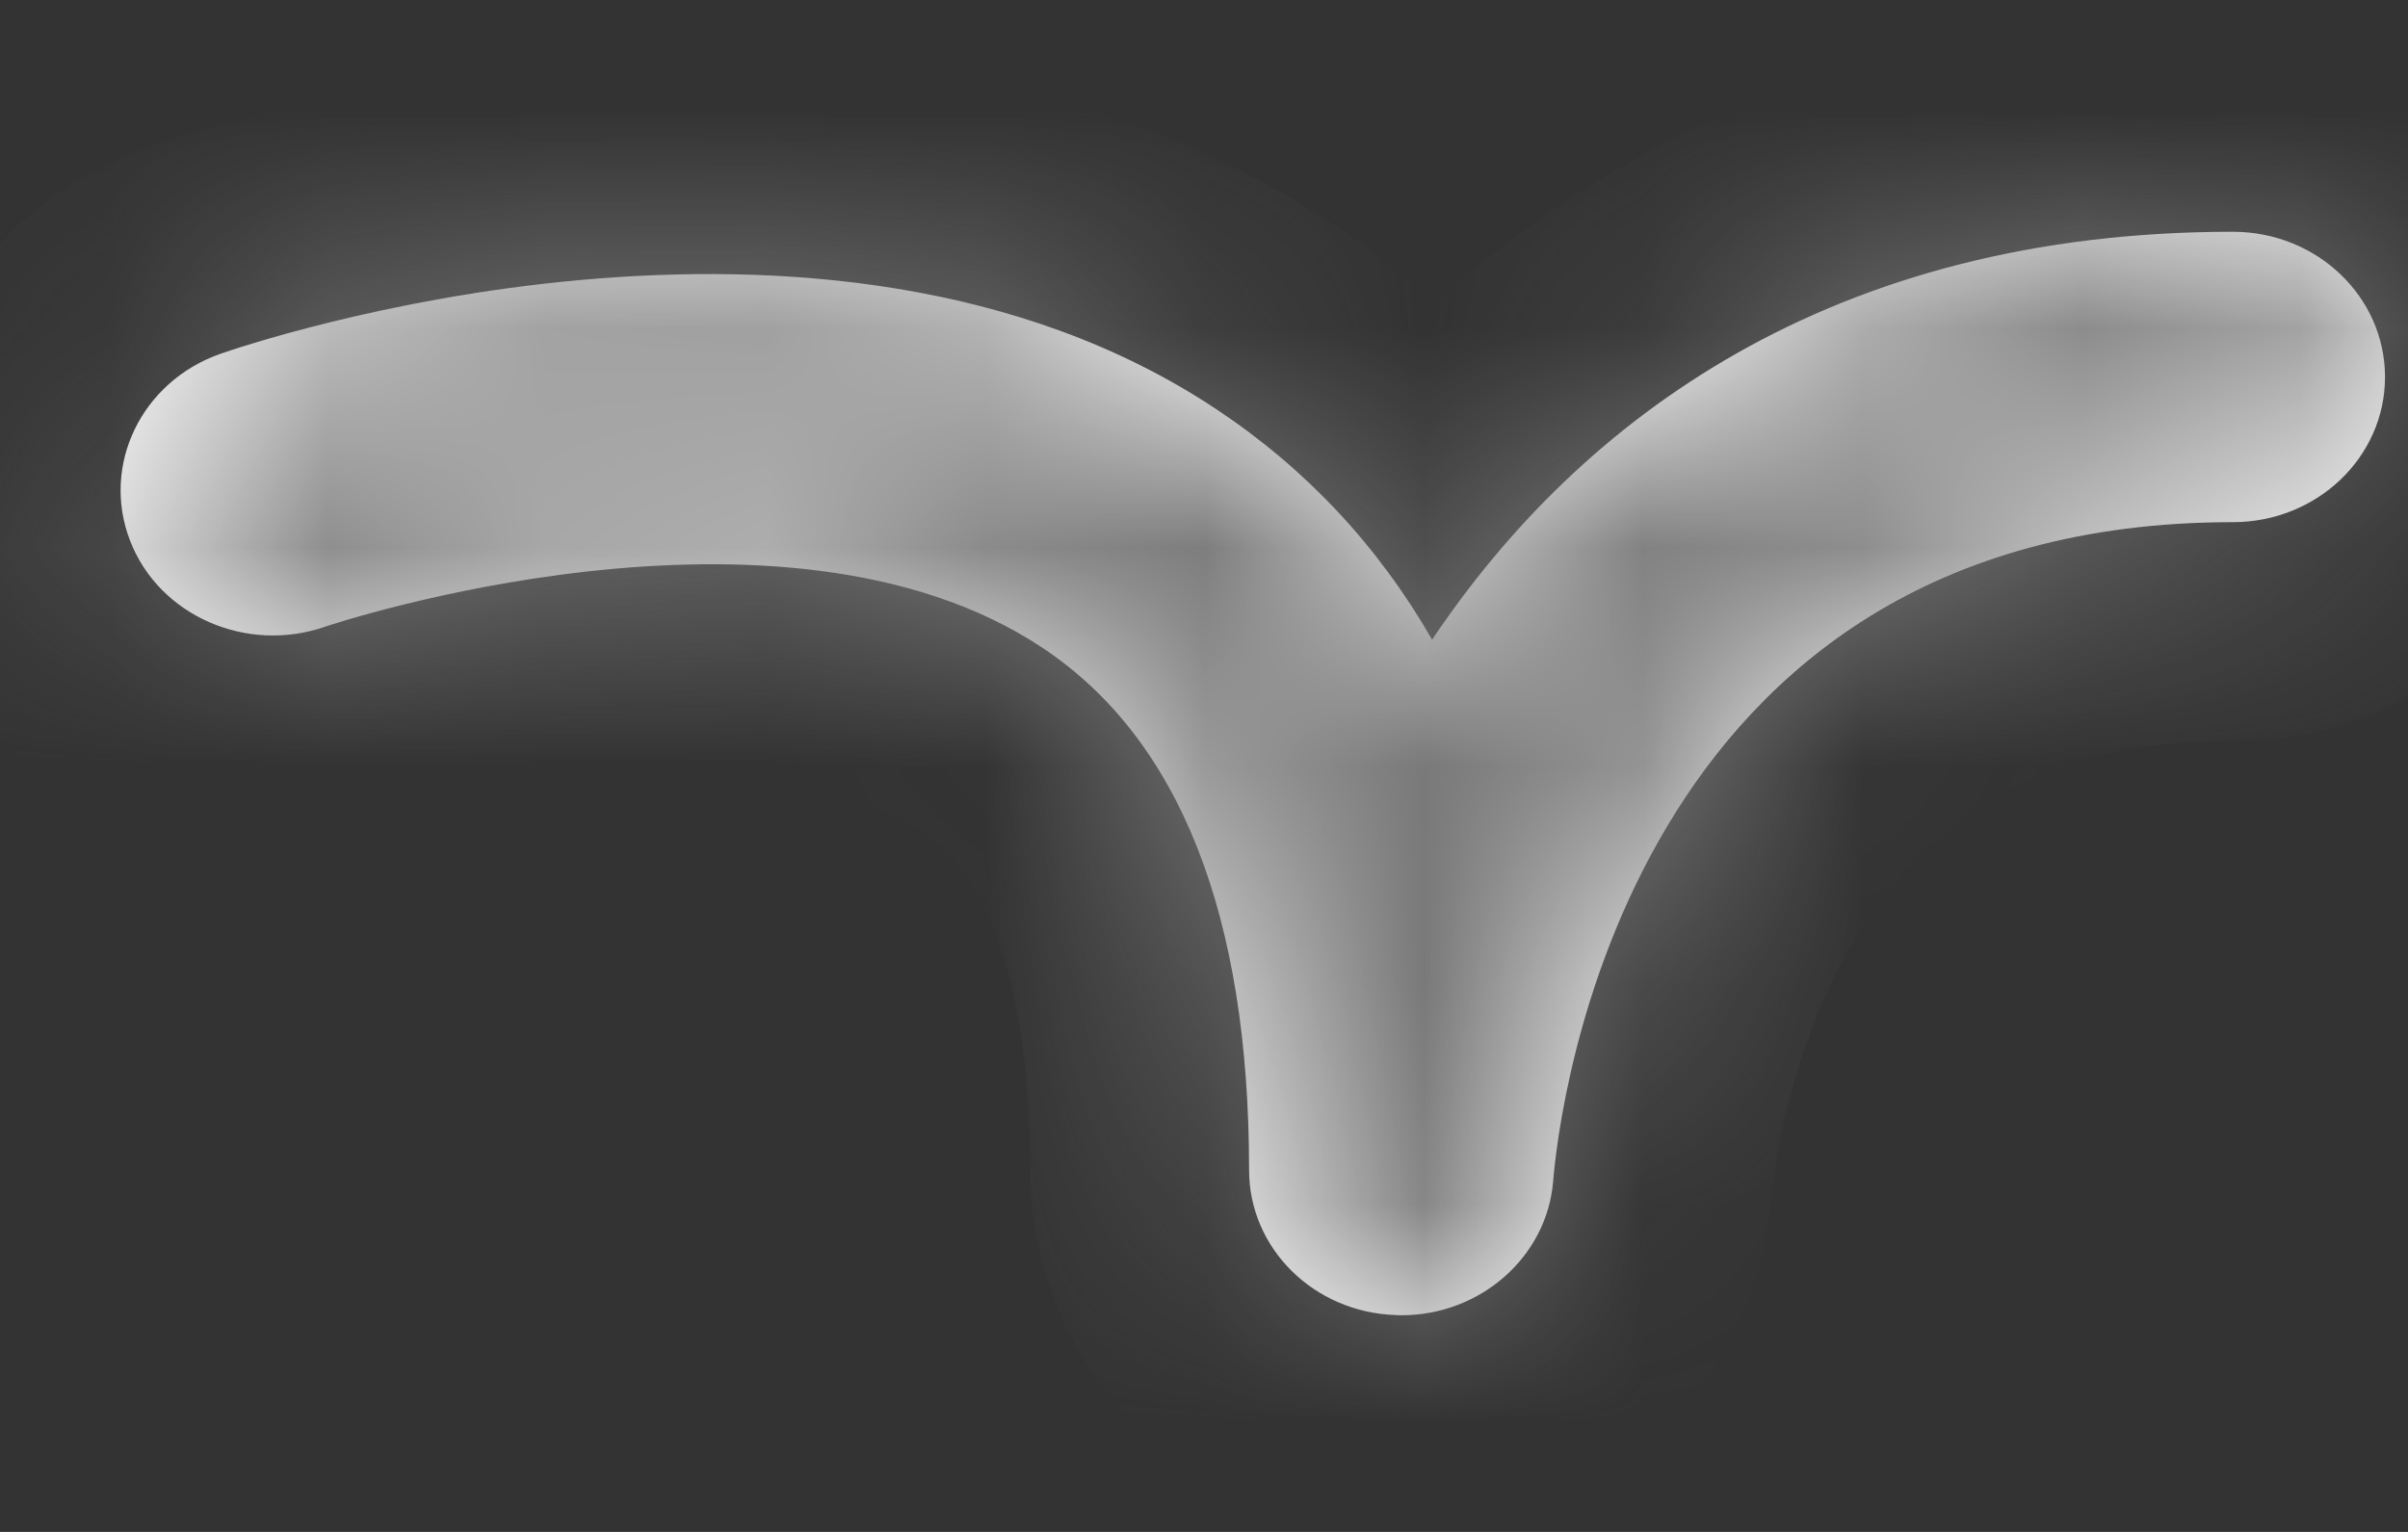 ﻿<?xml version="1.0" encoding="utf-8"?>
<svg version="1.1" xmlns:xlink="http://www.w3.org/1999/xlink" width="11px" height="7px" xmlns="http://www.w3.org/2000/svg">
  <rect width="100%" height="100%" fill="#333333" stroke="none"/>
  <defs>
    <mask fill="white" id="clip245">
      <path d="M 7.095 5.397  C 7.067 5.743  6.763 6.01  6.402 6.01  C 6.393 6.01  6.384 6.01  6.374 6.009  C 6.001 5.996  5.706 5.704  5.706 5.347  C 5.706 4.18  5.388 3.376  4.762 2.96  C 3.569 2.166  1.508 2.856  1.487 2.863  C 1.128 2.989  0.726 2.814  0.594 2.47  C 0.461 2.126  0.646 1.744  1.006 1.617  C 1.118 1.578  3.758 0.672  5.558 1.871  C 5.967 2.143  6.296 2.495  6.542 2.923  C 7.22 1.912  8.368 1.059  10.2 1.059  C 10.584 1.059  10.895 1.356  10.895 1.723  C 10.895 2.089  10.584 2.386  10.2 2.386  C 7.423 2.386  7.12 5.089  7.095 5.397  Z " fill-rule="evenodd" />
    </mask>
  </defs>
  <g transform="matrix(1 0 0 1 -350 -338 )">
    <path d="M 7.095 5.397  C 7.067 5.743  6.763 6.01  6.402 6.01  C 6.393 6.01  6.384 6.01  6.374 6.009  C 6.001 5.996  5.706 5.704  5.706 5.347  C 5.706 4.18  5.388 3.376  4.762 2.96  C 3.569 2.166  1.508 2.856  1.487 2.863  C 1.128 2.989  0.726 2.814  0.594 2.47  C 0.461 2.126  0.646 1.744  1.006 1.617  C 1.118 1.578  3.758 0.672  5.558 1.871  C 5.967 2.143  6.296 2.495  6.542 2.923  C 7.22 1.912  8.368 1.059  10.2 1.059  C 10.584 1.059  10.895 1.356  10.895 1.723  C 10.895 2.089  10.584 2.386  10.2 2.386  C 7.423 2.386  7.12 5.089  7.095 5.397  Z " fill-rule="nonzero" fill="#ffffff" stroke="none" transform="matrix(1 0 0 1 350 338 )" />
    <path d="M 7.095 5.397  C 7.067 5.743  6.763 6.01  6.402 6.01  C 6.393 6.01  6.384 6.01  6.374 6.009  C 6.001 5.996  5.706 5.704  5.706 5.347  C 5.706 4.18  5.388 3.376  4.762 2.96  C 3.569 2.166  1.508 2.856  1.487 2.863  C 1.128 2.989  0.726 2.814  0.594 2.47  C 0.461 2.126  0.646 1.744  1.006 1.617  C 1.118 1.578  3.758 0.672  5.558 1.871  C 5.967 2.143  6.296 2.495  6.542 2.923  C 7.22 1.912  8.368 1.059  10.2 1.059  C 10.584 1.059  10.895 1.356  10.895 1.723  C 10.895 2.089  10.584 2.386  10.2 2.386  C 7.423 2.386  7.12 5.089  7.095 5.397  Z " stroke-width="2" stroke="#797979" fill="none" transform="matrix(1 0 0 1 350 338 )" mask="url(#clip245)" />
  </g>
</svg>